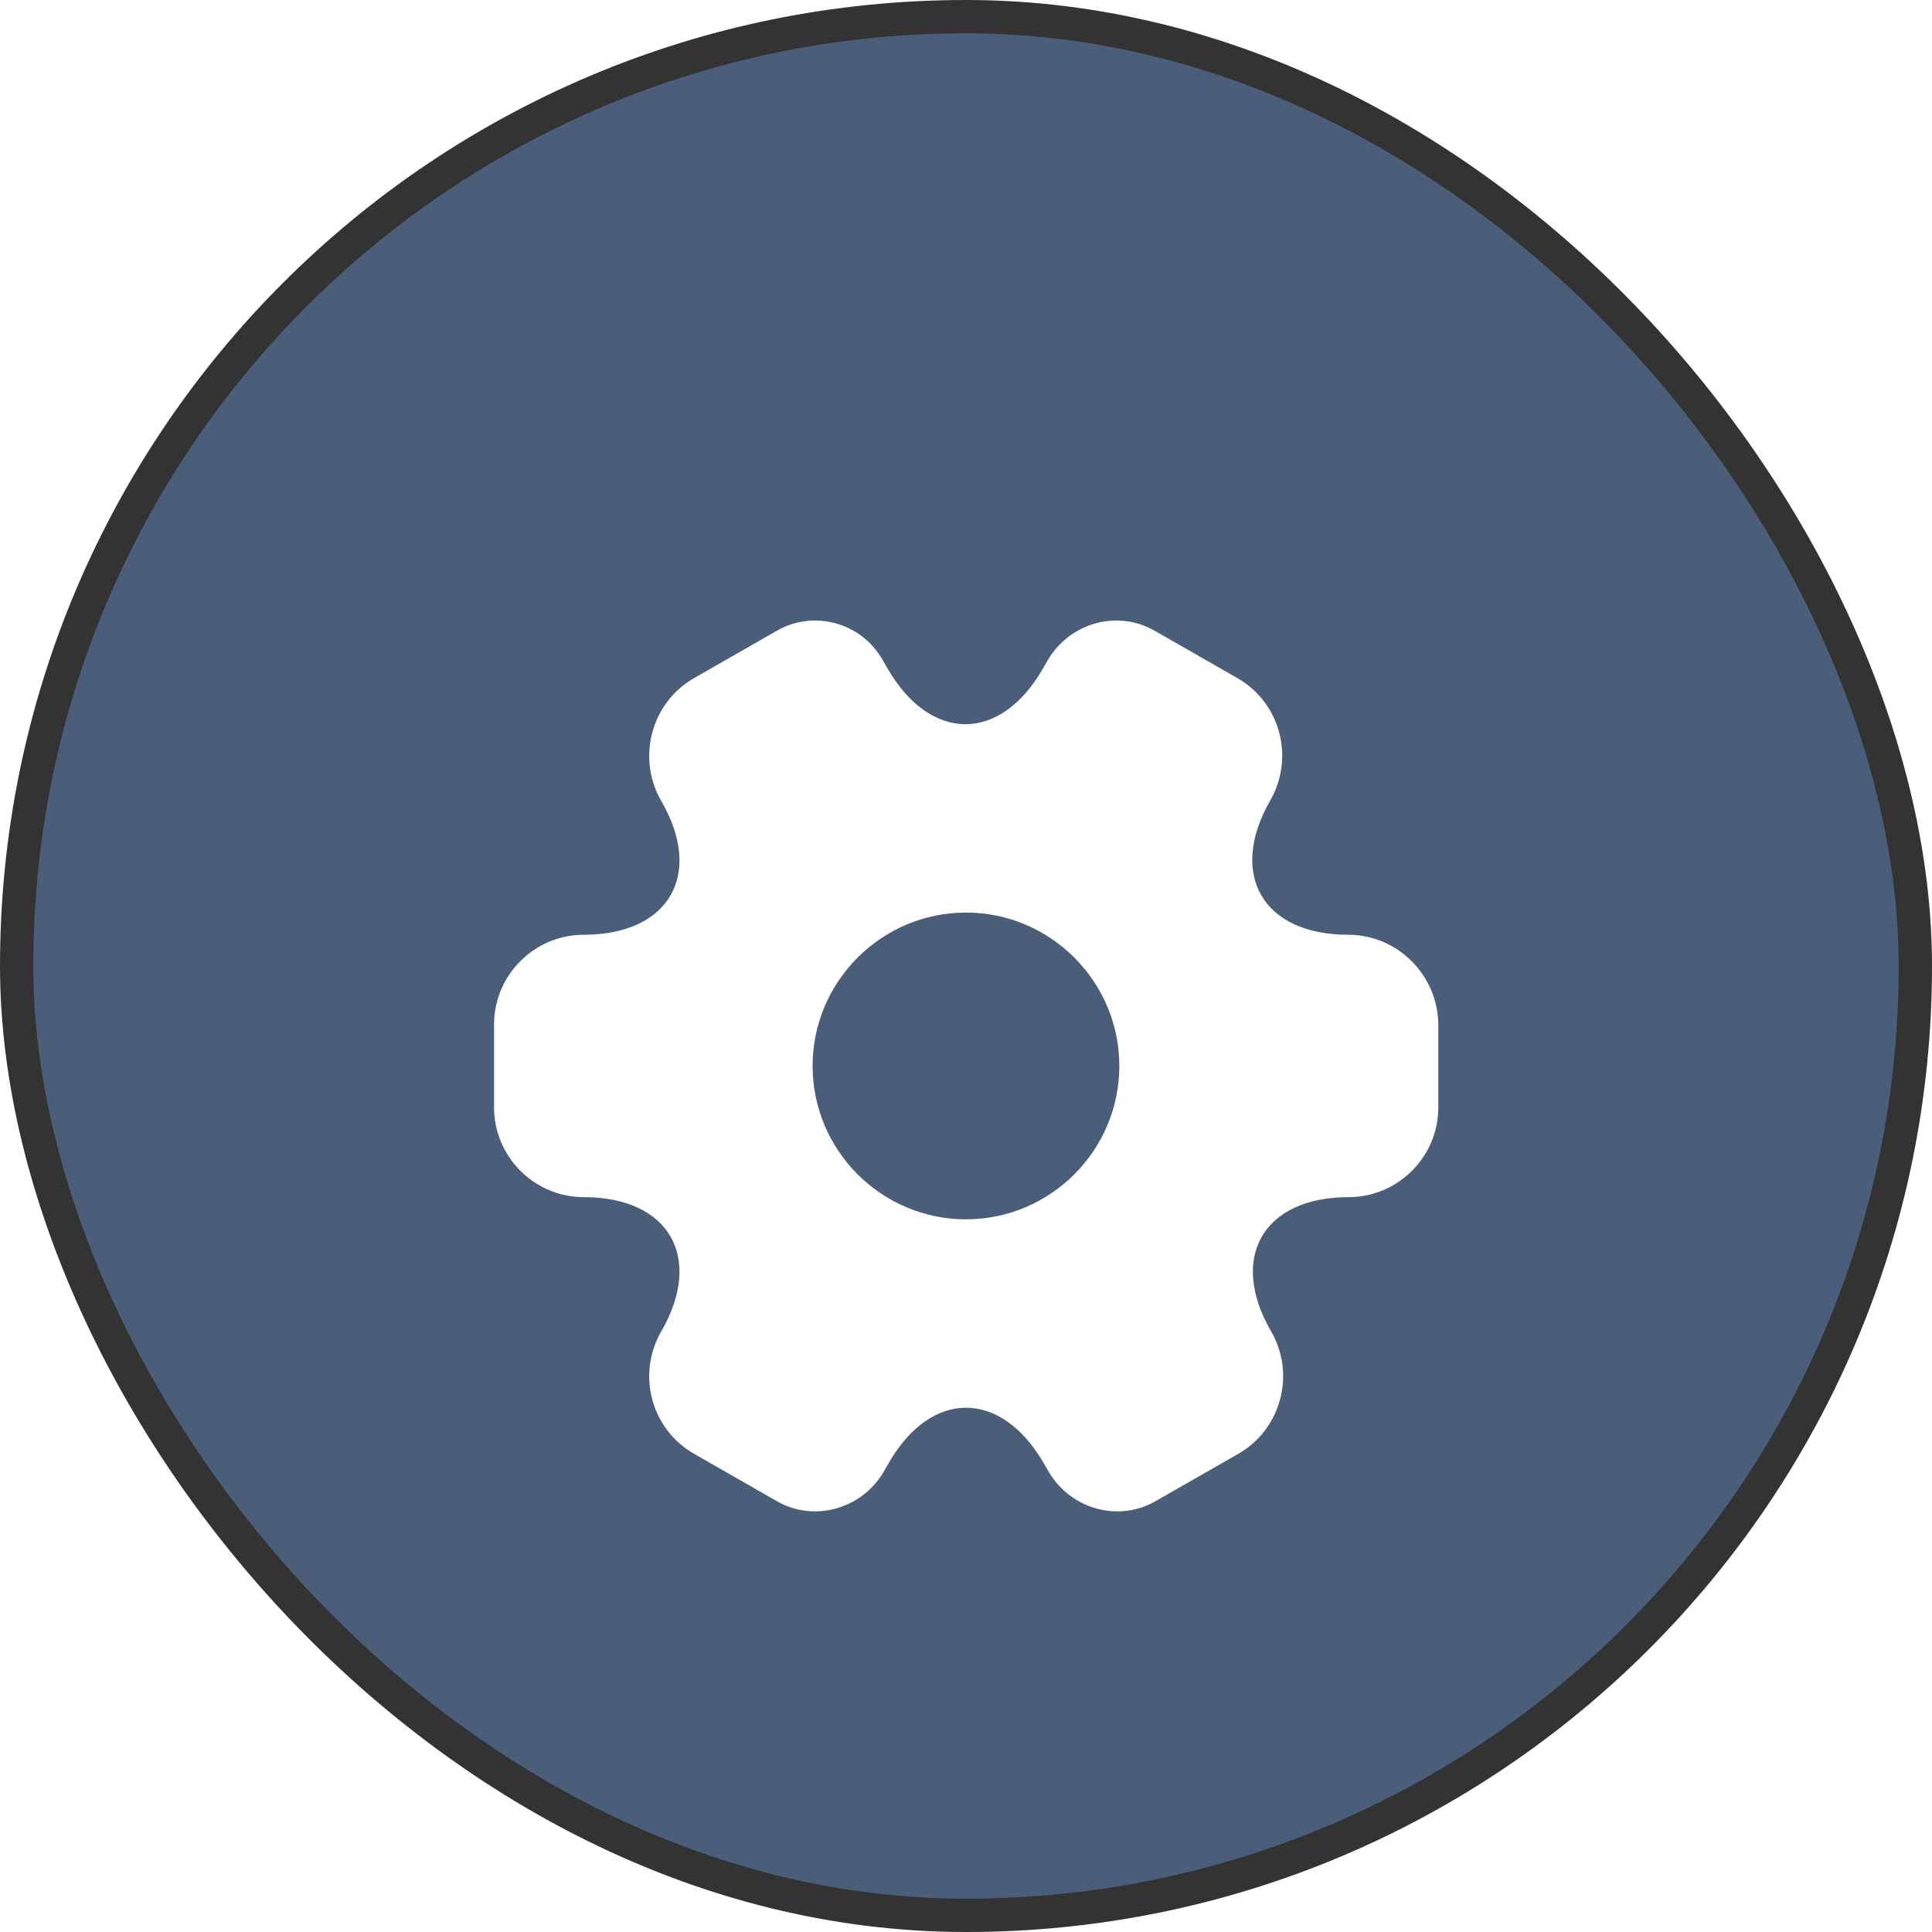 <svg width="58" height="58" viewBox="0 0 58 58" fill="none" xmlns="http://www.w3.org/2000/svg">
<g opacity="0.8">
<rect x="0.5" y="0.5" width="57" height="57" rx="28.5" fill="#1D3557"/>
<rect x="0.5" y="0.5" width="57" height="57" rx="28.5" stroke="black"/>
<g filter="url(#filter0_d_1470_30844)">
<path d="M40.474 25.062C37.91 25.062 36.861 23.249 38.136 21.025C38.873 19.736 38.434 18.092 37.145 17.356L34.694 15.953C33.575 15.287 32.13 15.684 31.464 16.803L31.308 17.072C30.033 19.297 27.936 19.297 26.647 17.072L26.491 16.803C25.854 15.684 24.409 15.287 23.29 15.953L20.839 17.356C19.549 18.092 19.11 19.75 19.847 21.039C21.136 23.249 20.088 25.062 17.524 25.062C16.05 25.062 14.832 26.267 14.832 27.754V30.247C14.832 31.721 16.036 32.939 17.524 32.939C20.088 32.939 21.136 34.752 19.847 36.977C19.11 38.266 19.549 39.909 20.839 40.646L23.29 42.048C24.409 42.714 25.854 42.317 26.52 41.198L26.675 40.929C27.95 38.705 30.047 38.705 31.336 40.929L31.492 41.198C32.158 42.317 33.603 42.714 34.722 42.048L37.173 40.646C38.462 39.909 38.901 38.252 38.164 36.977C36.875 34.752 37.924 32.939 40.488 32.939C41.961 32.939 43.179 31.735 43.179 30.247V27.754C43.165 26.281 41.961 25.062 40.474 25.062ZM28.999 33.605C26.463 33.605 24.395 31.537 24.395 29.001C24.395 26.465 26.463 24.396 28.999 24.396C31.535 24.396 33.603 26.465 33.603 29.001C33.603 31.537 31.535 33.605 28.999 33.605Z" fill="white"/>
</g>
</g>
<defs>
<filter id="filter0_d_1470_30844" x="11.832" y="15.629" width="34.348" height="32.744" filterUnits="userSpaceOnUse" color-interpolation-filters="sRGB">
<feFlood flood-opacity="0" result="BackgroundImageFix"/>
<feColorMatrix in="SourceAlpha" type="matrix" values="0 0 0 0 0 0 0 0 0 0 0 0 0 0 0 0 0 0 127 0" result="hardAlpha"/>
<feOffset dy="3"/>
<feGaussianBlur stdDeviation="1.5"/>
<feComposite in2="hardAlpha" operator="out"/>
<feColorMatrix type="matrix" values="0 0 0 0 0 0 0 0 0 0 0 0 0 0 0 0 0 0 0.2 0"/>
<feBlend mode="normal" in2="BackgroundImageFix" result="effect1_dropShadow_1470_30844"/>
<feBlend mode="normal" in="SourceGraphic" in2="effect1_dropShadow_1470_30844" result="shape"/>
</filter>
</defs>
</svg>
